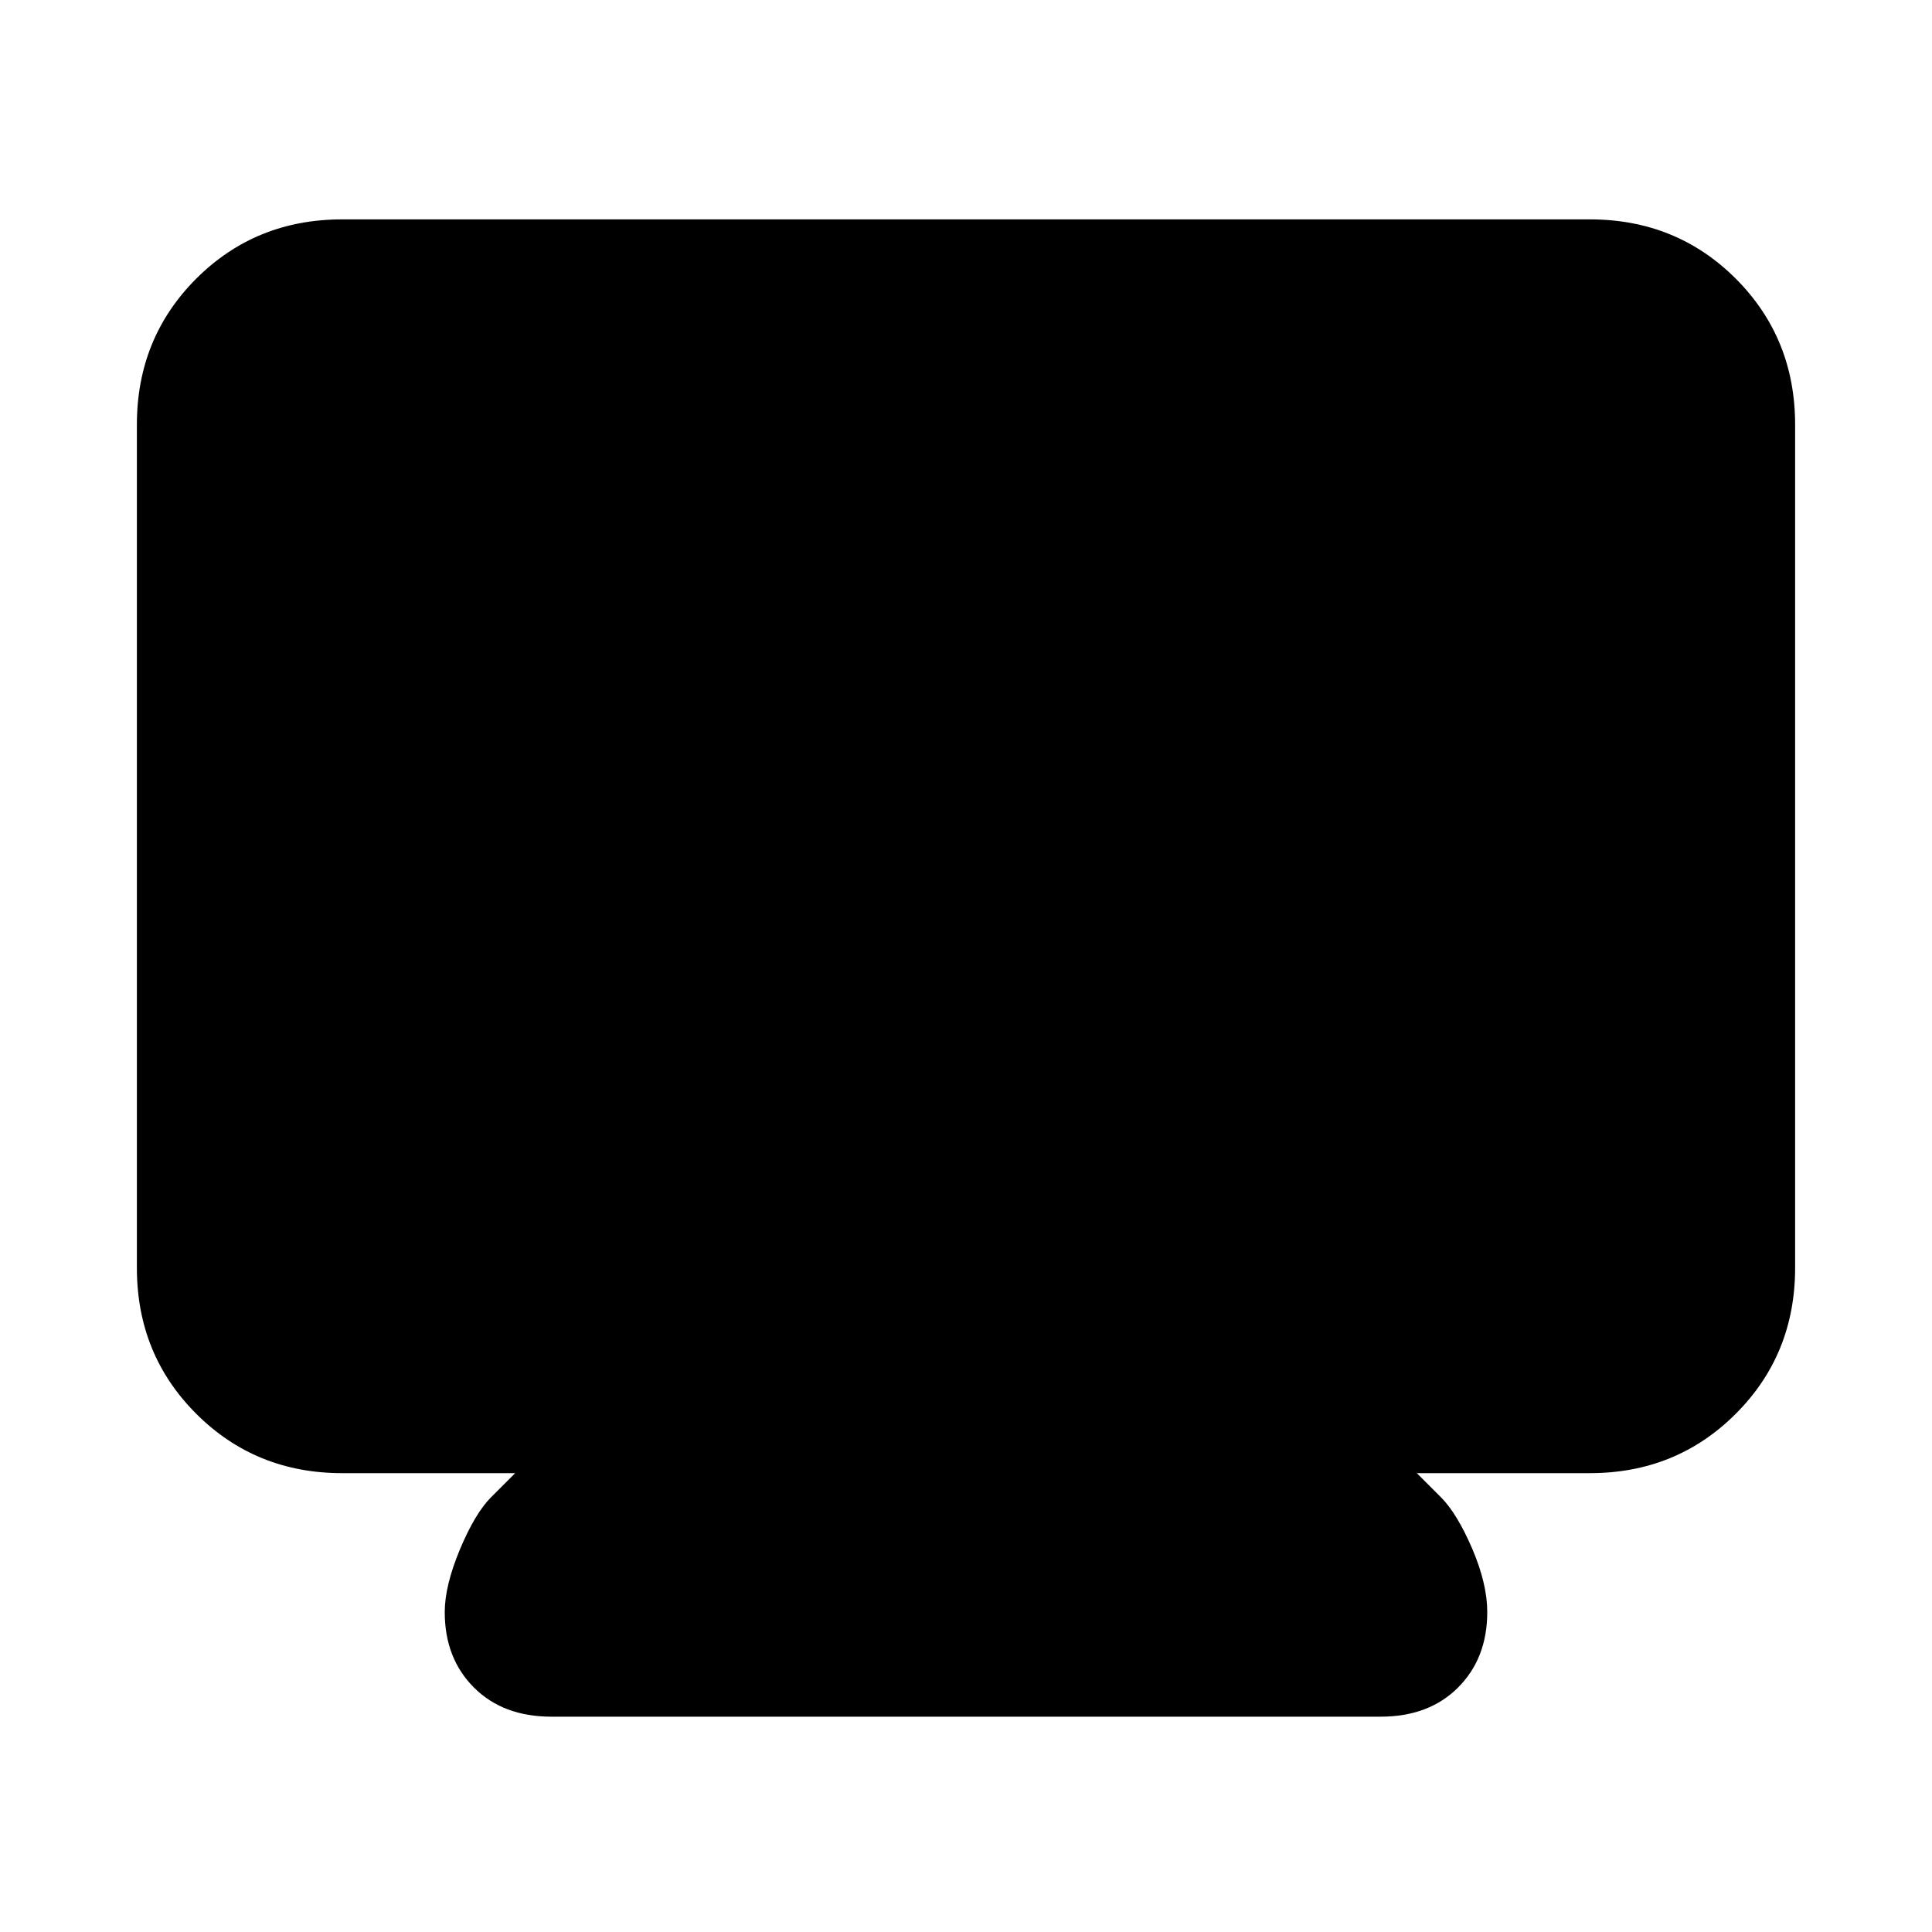 <svg xmlns="http://www.w3.org/2000/svg" height="20" width="20"><path d="M5.708 17.771q-.5 0-.802-.302-.302-.302-.302-.781 0-.271.156-.646.157-.375.323-.542l.25-.25H3.542q-.896 0-1.511-.615-.614-.614-.614-1.51V4.396q0-.896.614-1.511.615-.614 1.511-.614h12.916q.896 0 1.511.614.614.615.614 1.511v8.729q0 .896-.614 1.51-.615.615-1.511.615h-1.791l.25.25q.166.167.323.531.156.365.156.657 0 .479-.302.781-.302.302-.802.302Z"/></svg>